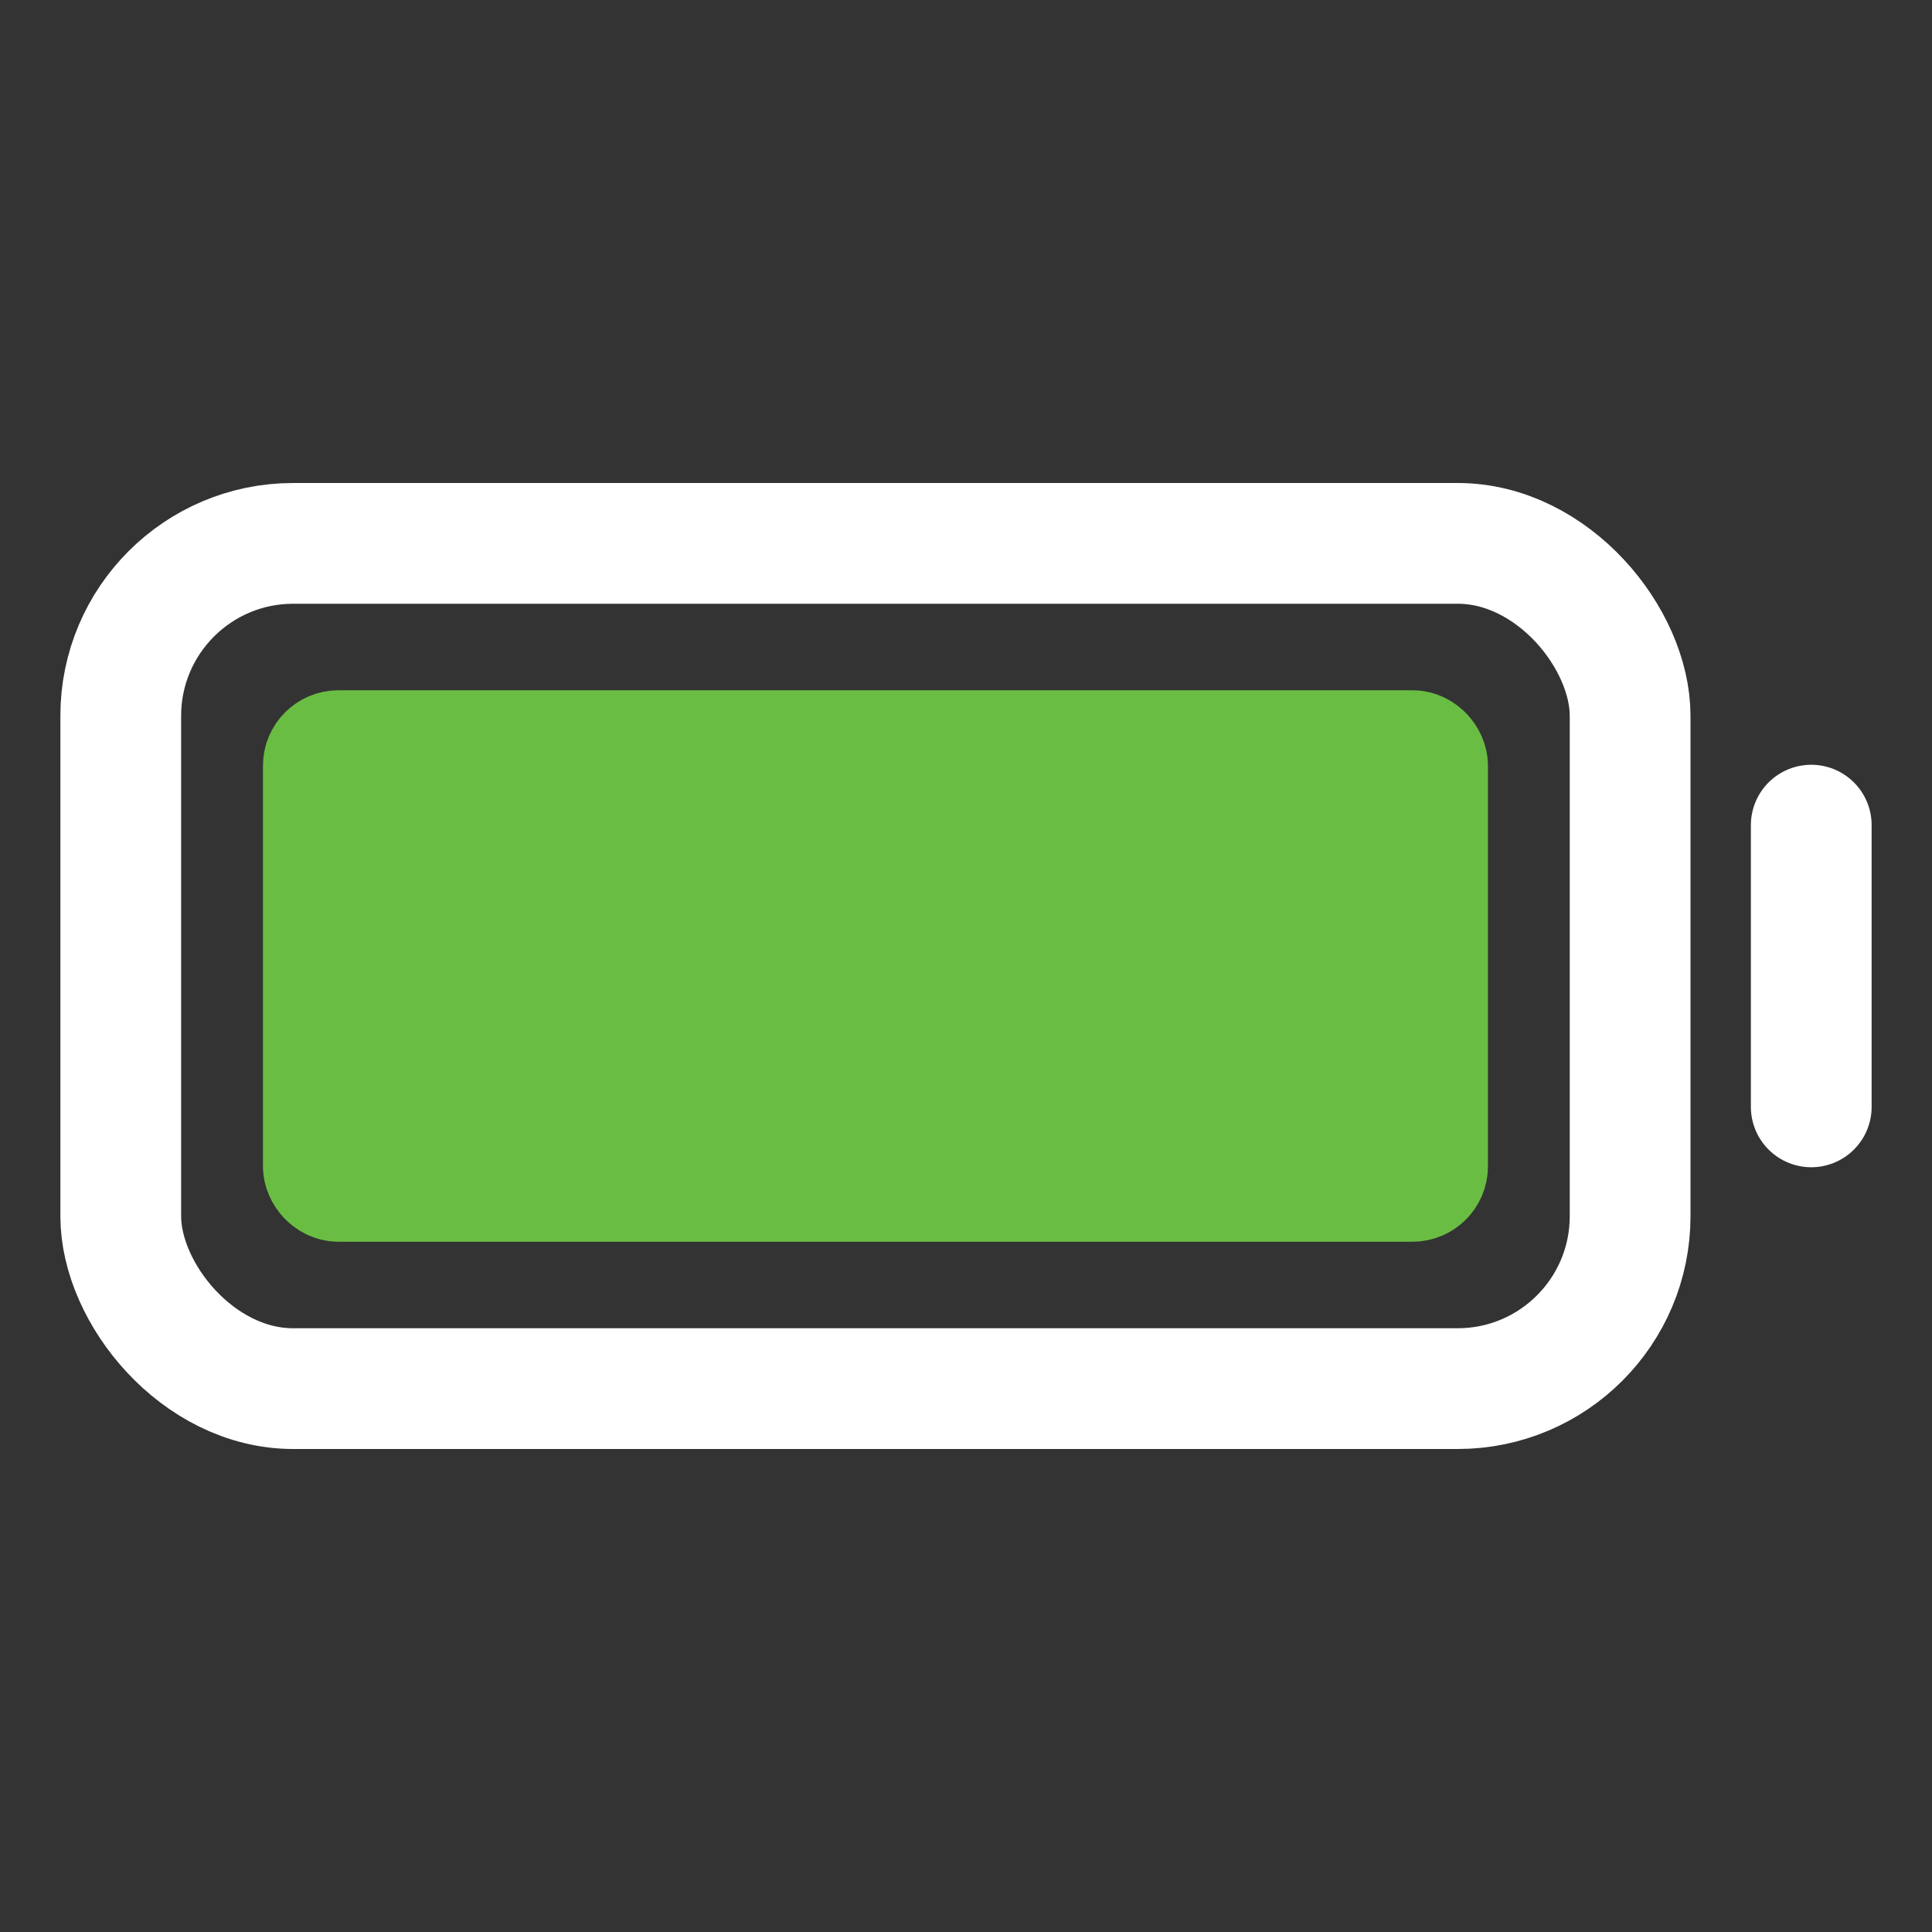 <svg xmlns="http://www.w3.org/2000/svg" class="ionicon" viewBox="0 0 512 512">
<rect x="0" y="0" width="512" height="512" fill="#333333" stroke="none"/>
<rect x="32" y="144" width="400" height="224" rx="45.7" ry="45.7" fill="none" stroke="#fff" stroke-linecap="square" stroke-miterlimit="10" stroke-width="32"/>
<rect fill = "#6abd43" x="85.69" y="198.93" width="292.63" height="114.14" rx="4" ry="4" stroke="#6abd43" stroke-linecap="square" stroke-miterlimit="10" stroke-width="32"/>
<path fill="none" stroke="#fff" stroke-linecap="round" stroke-miterlimit="10" stroke-width="32" d="M480 218.67v74.66"/>
</svg>